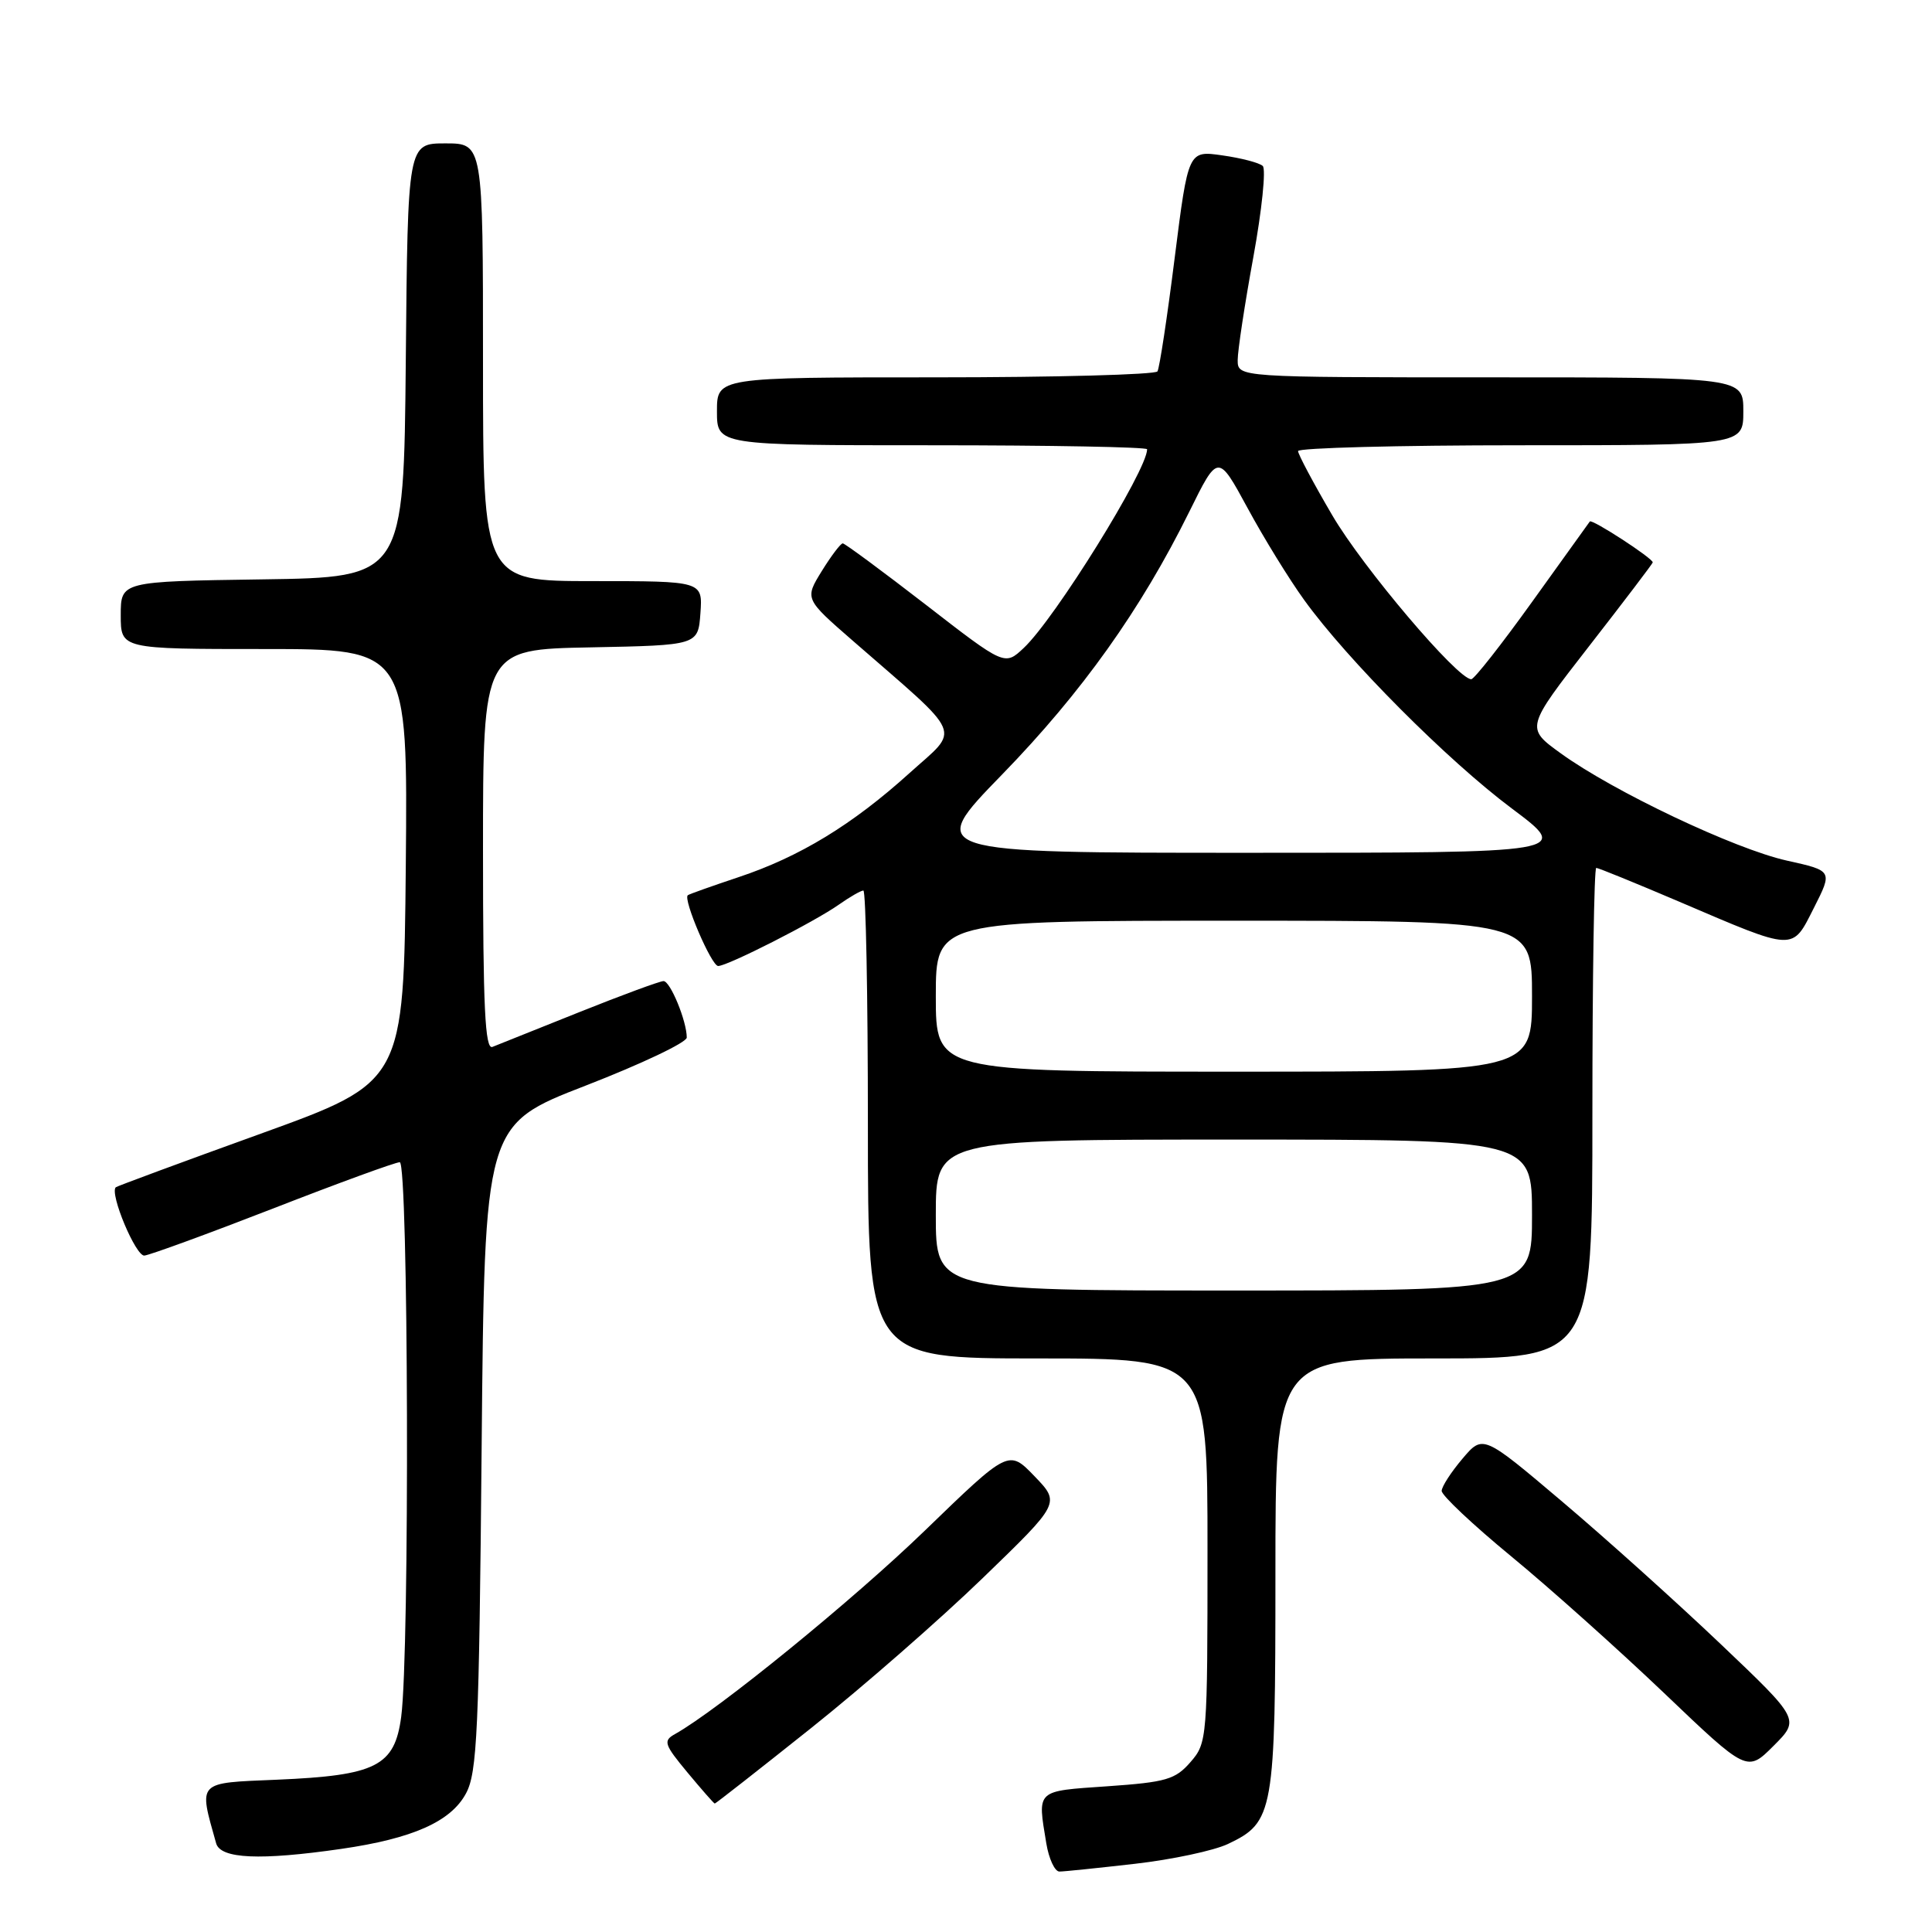 <?xml version="1.0" encoding="UTF-8" standalone="no"?>
<!DOCTYPE svg PUBLIC "-//W3C//DTD SVG 1.1//EN" "http://www.w3.org/Graphics/SVG/1.1/DTD/svg11.dtd" >
<svg xmlns="http://www.w3.org/2000/svg" xmlns:xlink="http://www.w3.org/1999/xlink" version="1.1" viewBox="0 0 256 256">
 <g >
 <path fill="currentColor"
d=" M 150.41 246.96 C 155.31 246.40 160.84 245.22 162.70 244.34 C 168.79 241.45 169.00 240.24 169.00 208.55 C 169.00 180.00 169.00 180.00 190.00 180.00 C 211.00 180.00 211.00 180.00 211.00 147.50 C 211.00 129.62 211.23 115.00 211.51 115.00 C 211.79 115.00 216.74 117.02 222.51 119.48 C 238.02 126.11 237.42 126.08 240.36 120.28 C 242.84 115.38 242.84 115.38 236.75 114.03 C 229.85 112.49 213.83 104.90 206.82 99.83 C 202.14 96.45 202.14 96.45 210.57 85.61 C 215.21 79.65 219.00 74.66 219.00 74.52 C 219.00 73.97 210.94 68.73 210.66 69.10 C 210.50 69.32 207.05 74.11 203.01 79.75 C 198.96 85.39 195.34 90.00 194.95 90.00 C 193.13 90.00 180.59 75.21 176.54 68.29 C 174.04 64.03 172.00 60.19 172.00 59.77 C 172.00 59.35 185.28 59.00 201.50 59.00 C 231.00 59.00 231.00 59.00 231.00 54.50 C 231.00 50.00 231.00 50.00 197.50 50.00 C 164.00 50.00 164.00 50.00 164.00 47.71 C 164.00 46.46 164.93 40.32 166.07 34.09 C 167.21 27.85 167.77 22.40 167.32 21.99 C 166.87 21.57 164.46 20.94 161.97 20.59 C 157.45 19.94 157.45 19.94 155.65 34.18 C 154.67 42.01 153.64 48.77 153.37 49.21 C 153.10 49.64 139.86 50.00 123.94 50.00 C 95.00 50.00 95.00 50.00 95.00 54.50 C 95.00 59.00 95.00 59.00 123.50 59.00 C 139.18 59.00 152.00 59.24 152.00 59.53 C 152.00 62.31 139.78 81.99 135.65 85.86 C 133.13 88.23 133.13 88.23 122.65 80.11 C 116.88 75.65 111.94 72.00 111.67 72.00 C 111.39 72.00 110.14 73.65 108.89 75.67 C 106.62 79.35 106.62 79.35 113.02 84.92 C 127.97 97.94 127.28 96.33 120.50 102.45 C 112.93 109.29 105.96 113.53 97.86 116.23 C 94.36 117.40 91.34 118.47 91.14 118.62 C 90.47 119.12 94.27 128.00 95.16 128.00 C 96.41 128.00 107.94 122.14 111.15 119.87 C 112.61 118.84 114.08 118.00 114.40 118.00 C 114.73 118.00 115.00 131.95 115.00 149.00 C 115.00 180.00 115.00 180.00 137.50 180.00 C 160.00 180.00 160.00 180.00 160.00 205.44 C 160.00 230.40 159.96 230.94 157.75 233.48 C 155.75 235.79 154.53 236.15 146.75 236.69 C 137.18 237.35 137.46 237.09 138.64 244.25 C 138.98 246.31 139.77 248.00 140.38 247.99 C 141.00 247.99 145.51 247.52 150.41 246.96 Z  M 45.20 244.99 C 54.69 243.62 59.75 241.37 61.75 237.63 C 63.23 234.88 63.48 229.37 63.82 191.77 C 64.21 149.04 64.21 149.04 77.60 143.85 C 84.97 140.99 91.00 138.13 91.00 137.48 C 91.00 135.31 88.82 130.00 87.92 130.00 C 87.44 130.00 82.42 131.85 76.77 134.11 C 71.12 136.37 65.94 138.44 65.25 138.72 C 64.27 139.11 64.00 133.50 64.00 112.63 C 64.00 86.05 64.00 86.05 78.25 85.78 C 92.50 85.50 92.50 85.50 92.81 81.25 C 93.11 77.00 93.11 77.00 78.56 77.00 C 64.00 77.00 64.00 77.00 64.00 48.00 C 64.00 19.00 64.00 19.00 59.02 19.00 C 54.03 19.00 54.03 19.00 53.77 47.75 C 53.50 76.50 53.50 76.50 34.75 76.77 C 16.00 77.04 16.00 77.04 16.00 81.52 C 16.00 86.00 16.00 86.00 35.02 86.00 C 54.03 86.00 54.03 86.00 53.77 114.69 C 53.50 143.37 53.50 143.37 34.55 150.22 C 24.13 153.98 15.49 157.18 15.34 157.32 C 14.50 158.16 17.99 166.48 19.13 166.37 C 19.89 166.29 27.57 163.48 36.22 160.12 C 44.86 156.75 52.40 154.00 52.97 154.00 C 54.12 154.00 54.30 218.93 53.16 227.49 C 52.29 234.03 49.85 235.26 36.70 235.82 C 26.00 236.27 26.31 235.95 28.64 244.25 C 29.22 246.31 34.48 246.54 45.20 244.99 Z  M 107.45 229.00 C 114.34 223.51 124.60 214.54 130.24 209.08 C 140.50 199.16 140.50 199.16 137.08 195.61 C 133.66 192.06 133.66 192.06 122.58 202.78 C 113.09 211.97 95.15 226.58 89.43 229.78 C 87.85 230.66 88.00 231.14 91.09 234.86 C 92.97 237.12 94.59 238.97 94.71 238.98 C 94.82 238.99 100.55 234.50 107.45 229.00 Z  M 228.00 217.85 C 222.22 212.35 212.78 203.86 207.00 198.97 C 196.50 190.08 196.50 190.08 193.78 193.29 C 192.28 195.06 191.04 196.97 191.03 197.55 C 191.01 198.13 195.16 202.04 200.25 206.23 C 205.34 210.42 214.45 218.57 220.50 224.34 C 231.50 234.84 231.50 234.84 235.00 231.34 C 238.50 227.84 238.50 227.84 228.00 217.85 Z  M 124.00 161.00 C 124.00 151.00 124.00 151.00 163.50 151.00 C 203.00 151.00 203.00 151.00 203.00 161.00 C 203.00 171.00 203.00 171.00 163.50 171.00 C 124.00 171.00 124.00 171.00 124.00 161.00 Z  M 124.00 132.00 C 124.00 122.00 124.00 122.00 163.50 122.00 C 203.00 122.00 203.00 122.00 203.00 132.00 C 203.00 142.00 203.00 142.00 163.50 142.00 C 124.00 142.00 124.00 142.00 124.00 132.00 Z  M 132.79 102.62 C 143.35 91.76 151.18 80.77 157.59 67.80 C 161.39 60.10 161.39 60.10 165.30 67.30 C 167.44 71.26 170.82 76.75 172.81 79.50 C 178.52 87.42 191.80 100.76 200.34 107.14 C 208.17 113.00 208.17 113.00 165.43 113.00 C 122.69 113.00 122.69 113.00 132.79 102.62 Z "/>
</g>
</svg>
